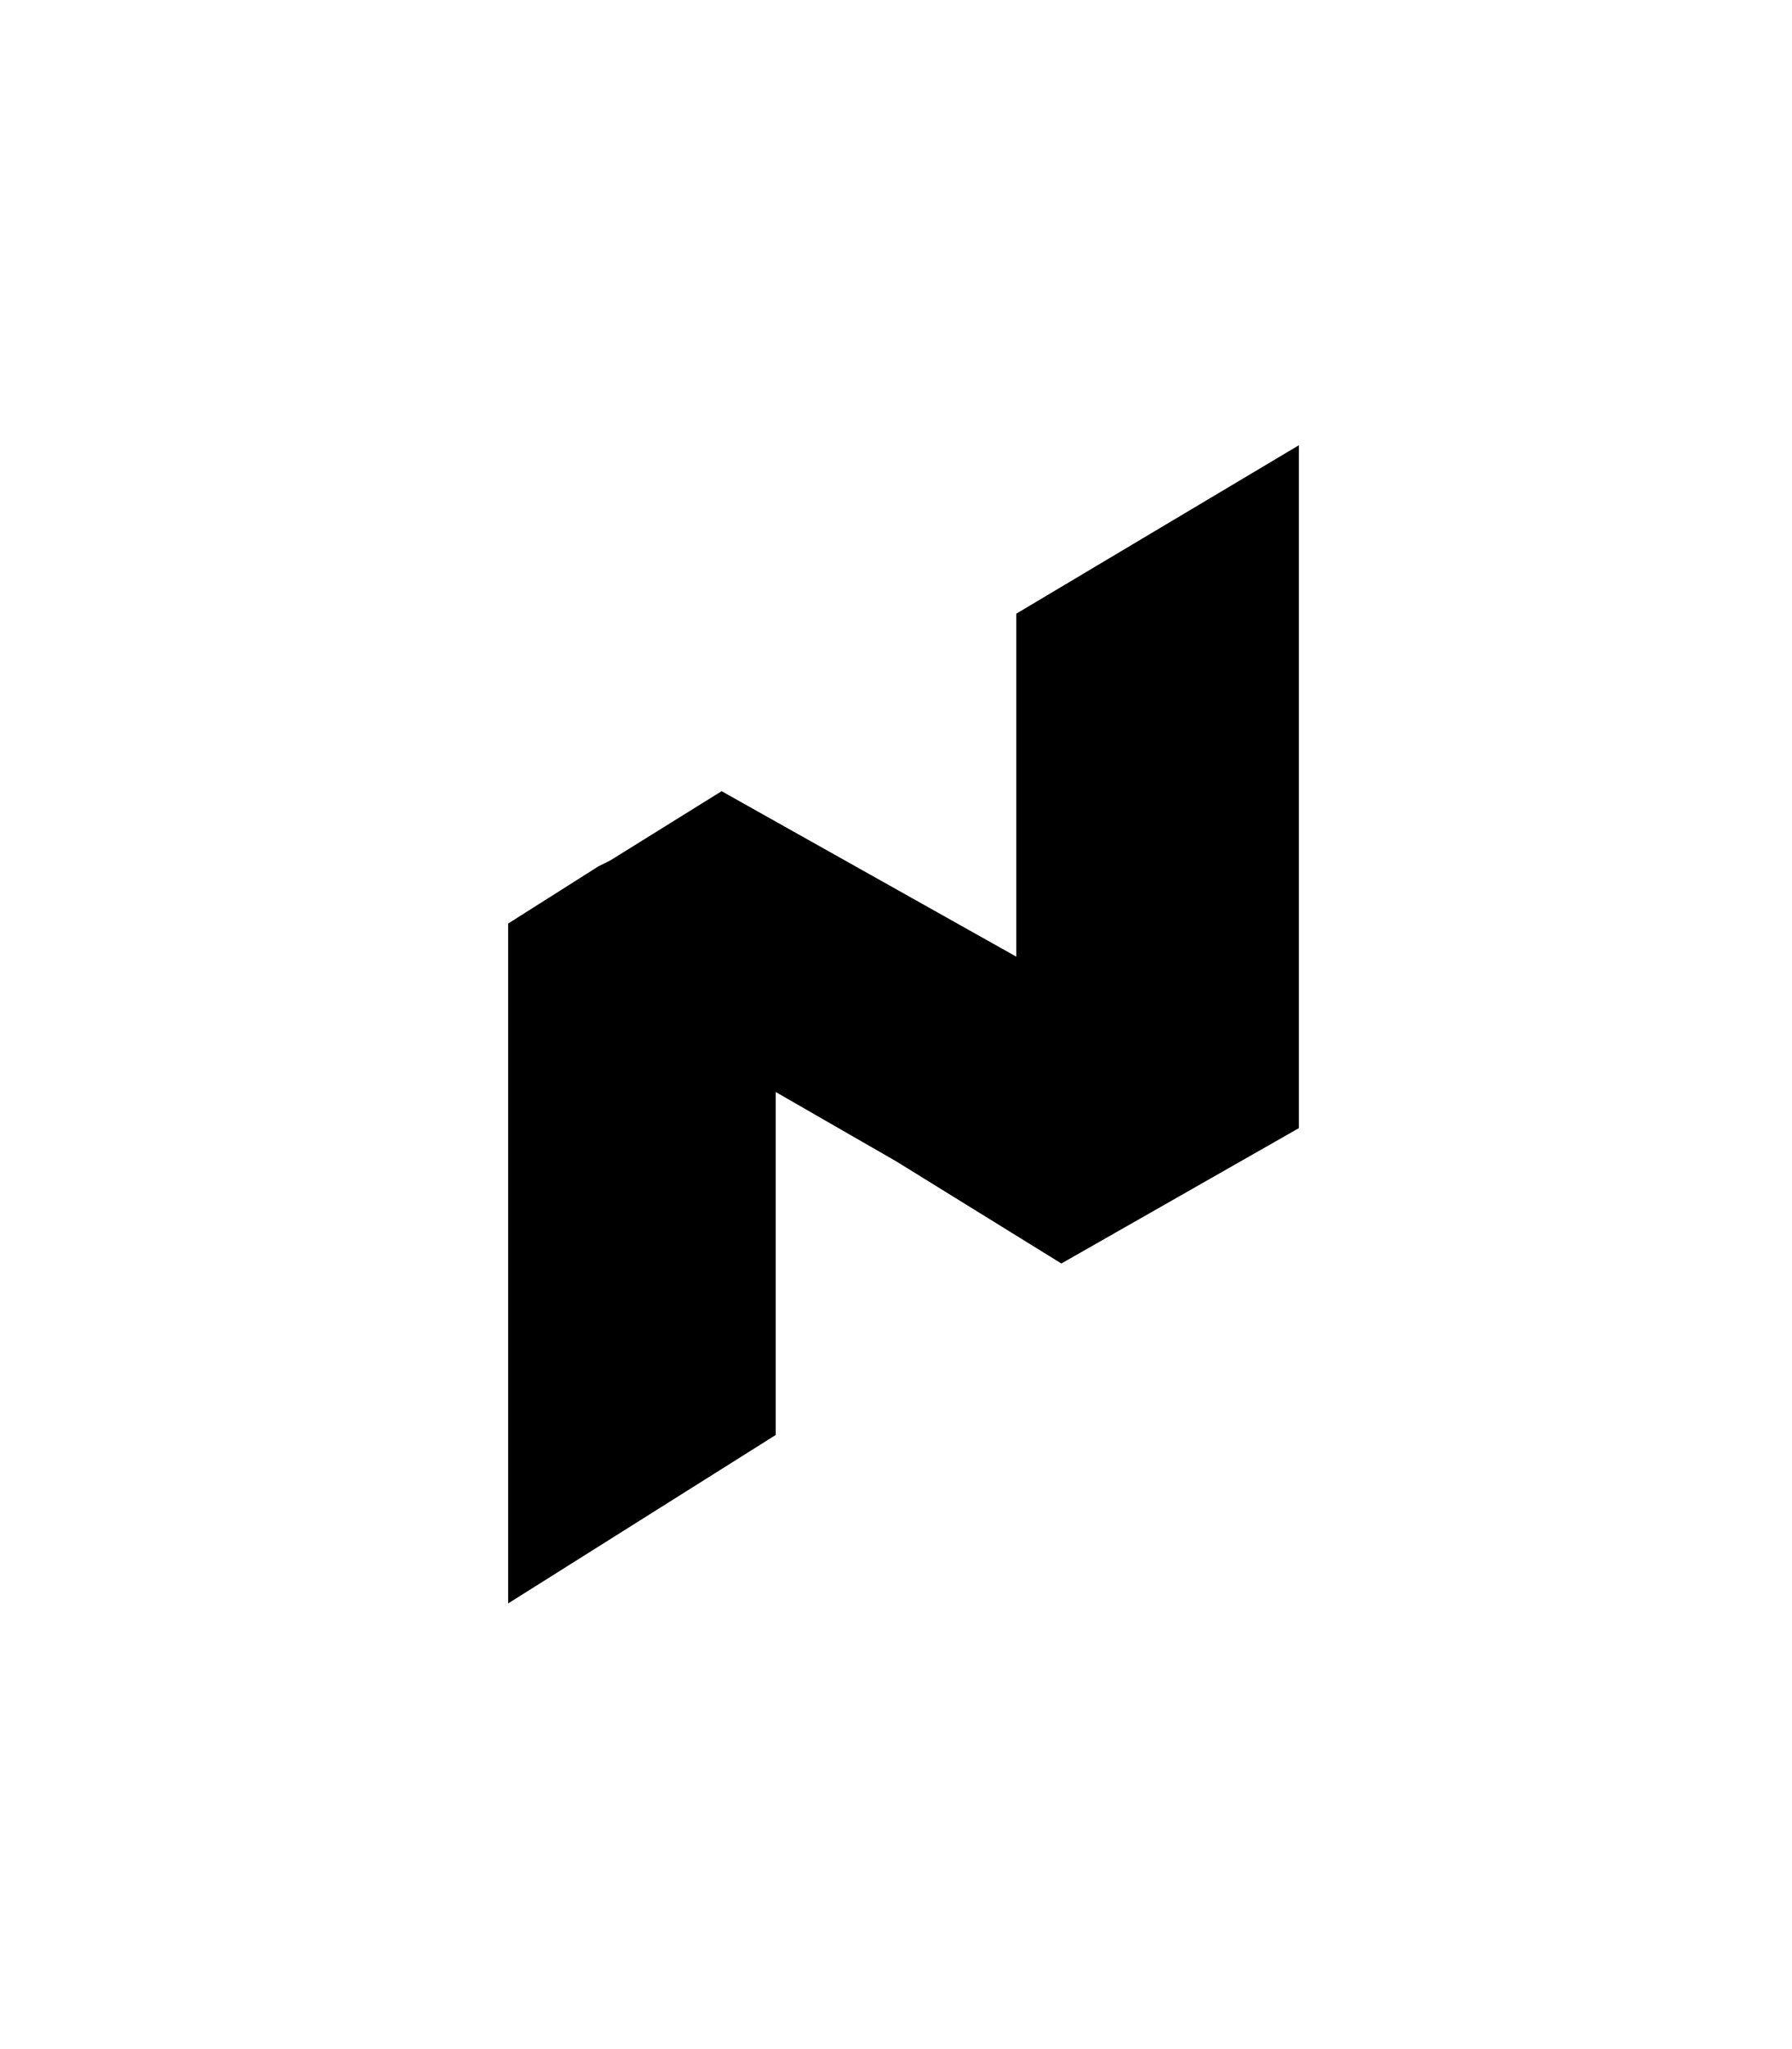 <?xml version="1.0" encoding="utf-8"?>
<svg version="1.1" xmlns="http://www.w3.org/2000/svg" xmlns:xlink="http://www.w3.org/1999/xlink" x="0px" y="0px"
	 viewBox="0 0 59.6 68.1" style="enable-background:new 0 0 59.6 68.1;" xml:space="preserve">
  <polygon points="43.2,14.8 43.2,37.5 35.3,42 29.8,38.6 25.8,36.3 25.8,47.7 16.9,53.3 16.9,30.7 19.9,28.8 20.3,28.6 
    24,26.3 33.8,31.8 33.8,20.4 "/>
</svg>
